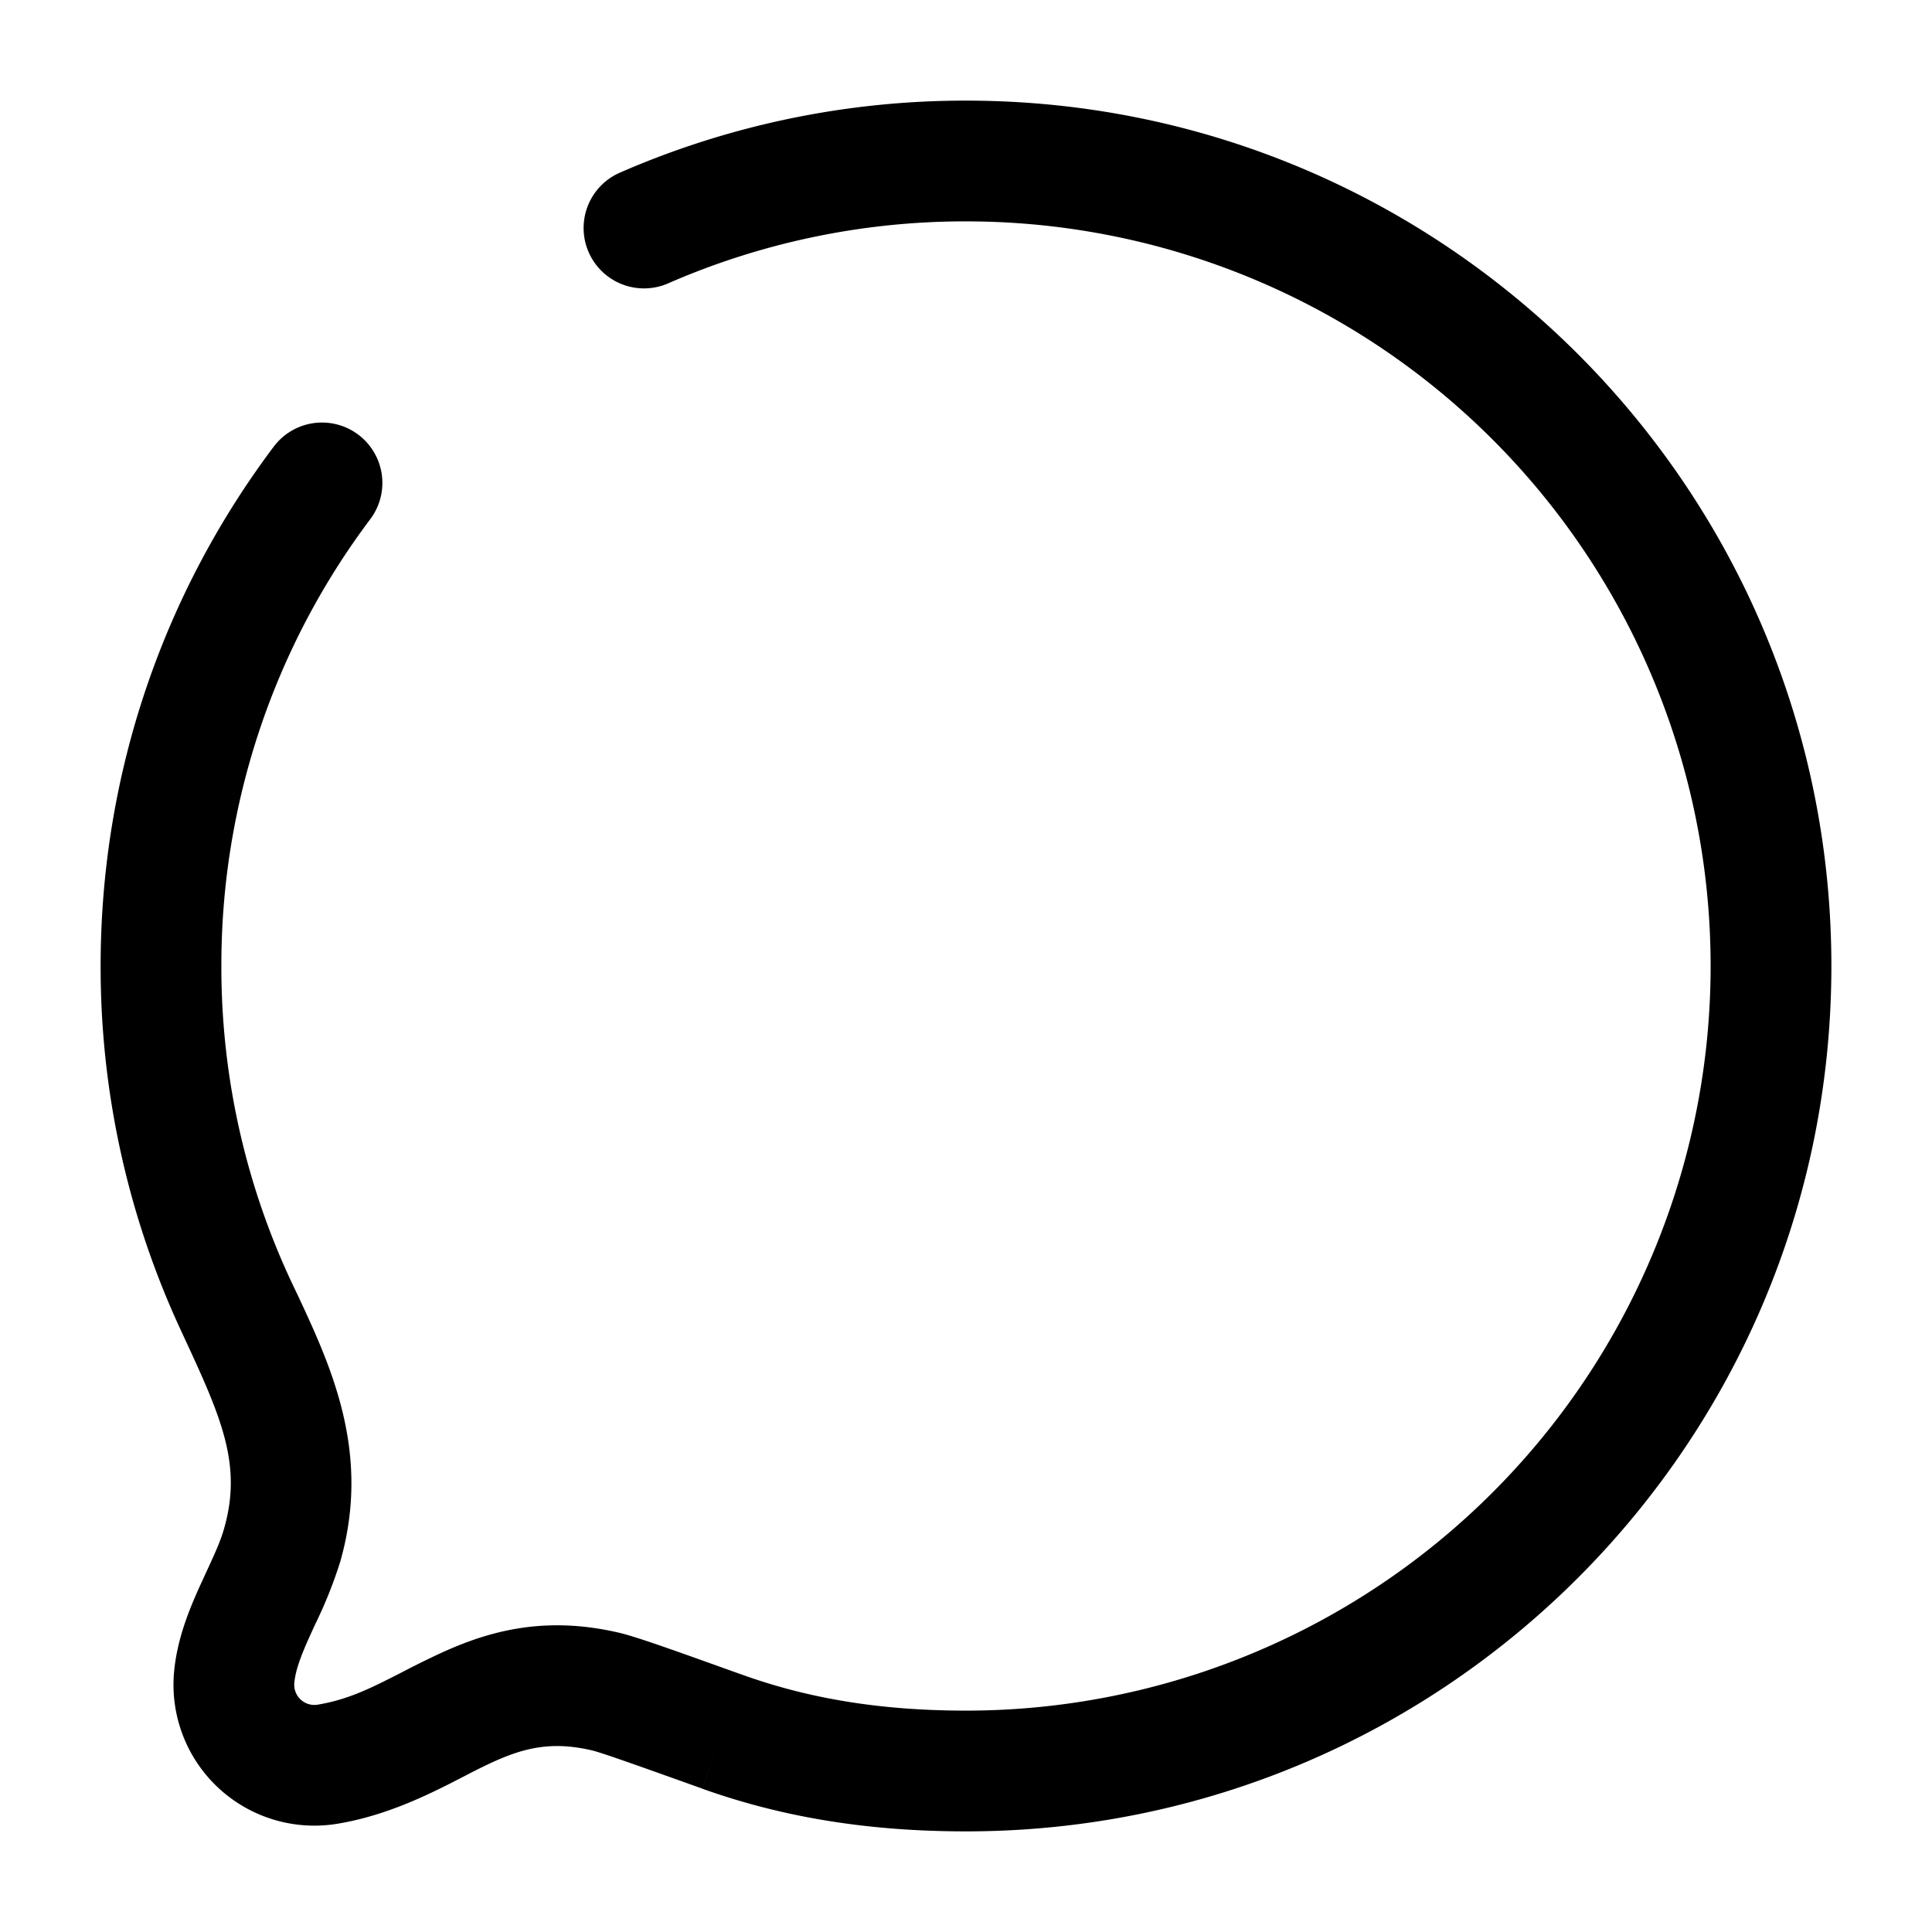 <svg xmlns="http://www.w3.org/2000/svg" width="24" height="24" fill="currentColor" viewBox="0 0 24 24">
  <path fill-rule="evenodd" d="M12 2.75a9.216 9.216 0 00-3.7.77.75.75 0 11-.6-1.375A10.716 10.716 0 0112 1.25c5.937 0 10.75 4.813 10.75 10.75S17.937 22.75 12 22.75c-1.214 0-2.278-.174-3.276-.53l.252-.707-.252.706c-.894-.32-1.26-.449-1.37-.475-.532-.125-.888-.02-1.313.183-.08.038-.17.084-.268.135-.4.207-.945.488-1.58.593l-.123-.74.123.74a1.75 1.75 0 01-2.032-1.869c.035-.423.195-.802.32-1.08l.092-.2c.096-.208.165-.358.21-.515.232-.807-.04-1.396-.519-2.428l-.023-.05.68-.316-.68.316A10.71 10.71 0 011.25 12c0-2.42.8-4.655 2.15-6.451a.75.75 0 011.2.9A9.206 9.206 0 002.75 12a9.21 9.21 0 00.935 4.06c.428.915.93 1.987.54 3.345a5.6 5.6 0 01-.315.784l-.061.134c-.121.267-.181.441-.193.586a.25.25 0 00.29.267c.383-.064.657-.204 1.023-.39.128-.067.268-.138.428-.214.596-.283 1.315-.52 2.3-.288l-.171.73.171-.73c.207.049.658.21 1.402.477l.13.046c.816.292 1.706.443 2.771.443a9.25 9.25 0 000-18.5z"/>
</svg>
